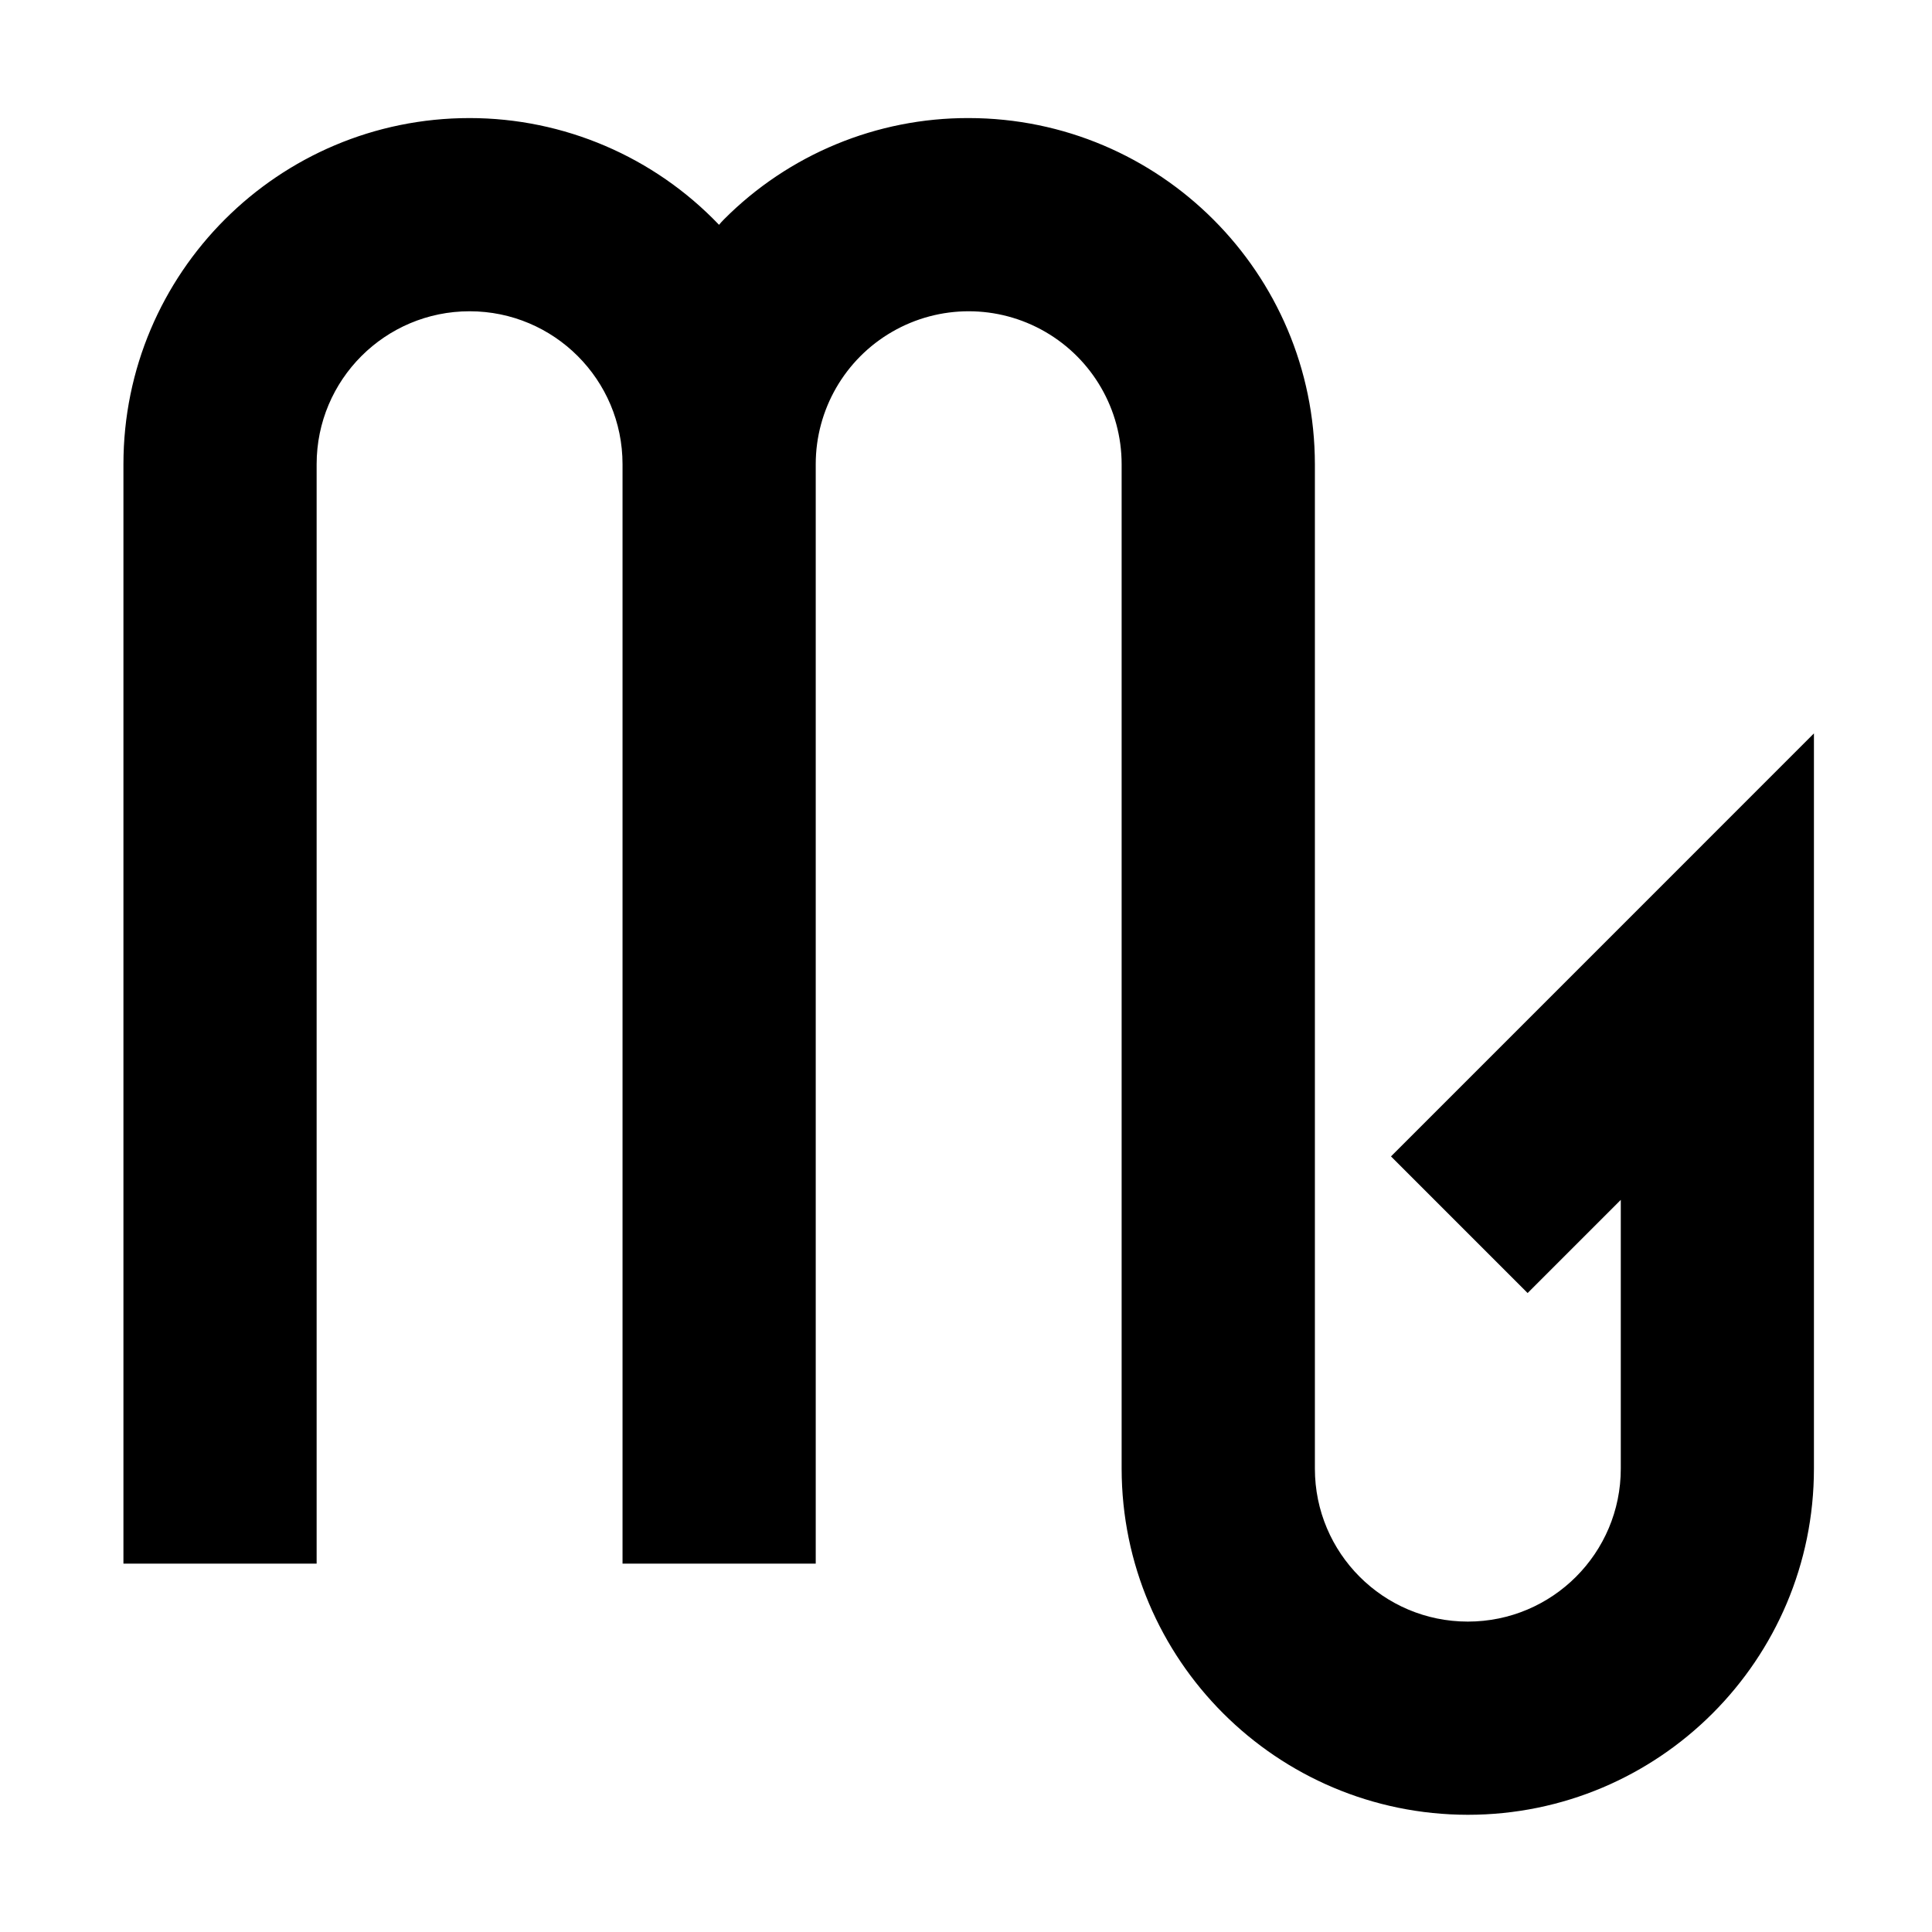 <svg xmlns="http://www.w3.org/2000/svg" width="360" height="360" viewBox="0 0 360 360">
  <path d="M259.19,215.48 L284.65,240.94 L302.01,223.58 L302.01,273.66 C302.01,289.4 289.25,302.16 273.51,302.16 C257.77,302.16 245.01,289.4 245.01,273.66 L245.01,86.5 C244.971,50.89 216.11,22.033 180.5,22 L180.5,22 C163.384,21.953 146.96,28.755 134.89,40.89 C134.58,41.2 134.28,41.53 133.98,41.89 C121.852,29.192 105.059,22.006 87.5,22 L87.5,22 C51.878,22 23,50.878 23,86.5 L23,291.36 L59,291.36 L59,86.5 C59,70.76 71.76,58 87.5,58 C103.24,58 116,70.76 116,86.5 L116,291.36 L152,291.36 L152,86.5 C152,76.318 157.432,66.91 166.25,61.819 C175.068,56.727 185.932,56.727 194.75,61.819 C203.568,66.91 209,76.318 209,86.5 L209,273.66 C209.039,309.267 237.894,338.122 273.5,338.16 L273.5,338.16 C309.122,338.16 338,309.283 338,273.66 L338,136.66 L259.19,215.48 Z"/>
</svg>
